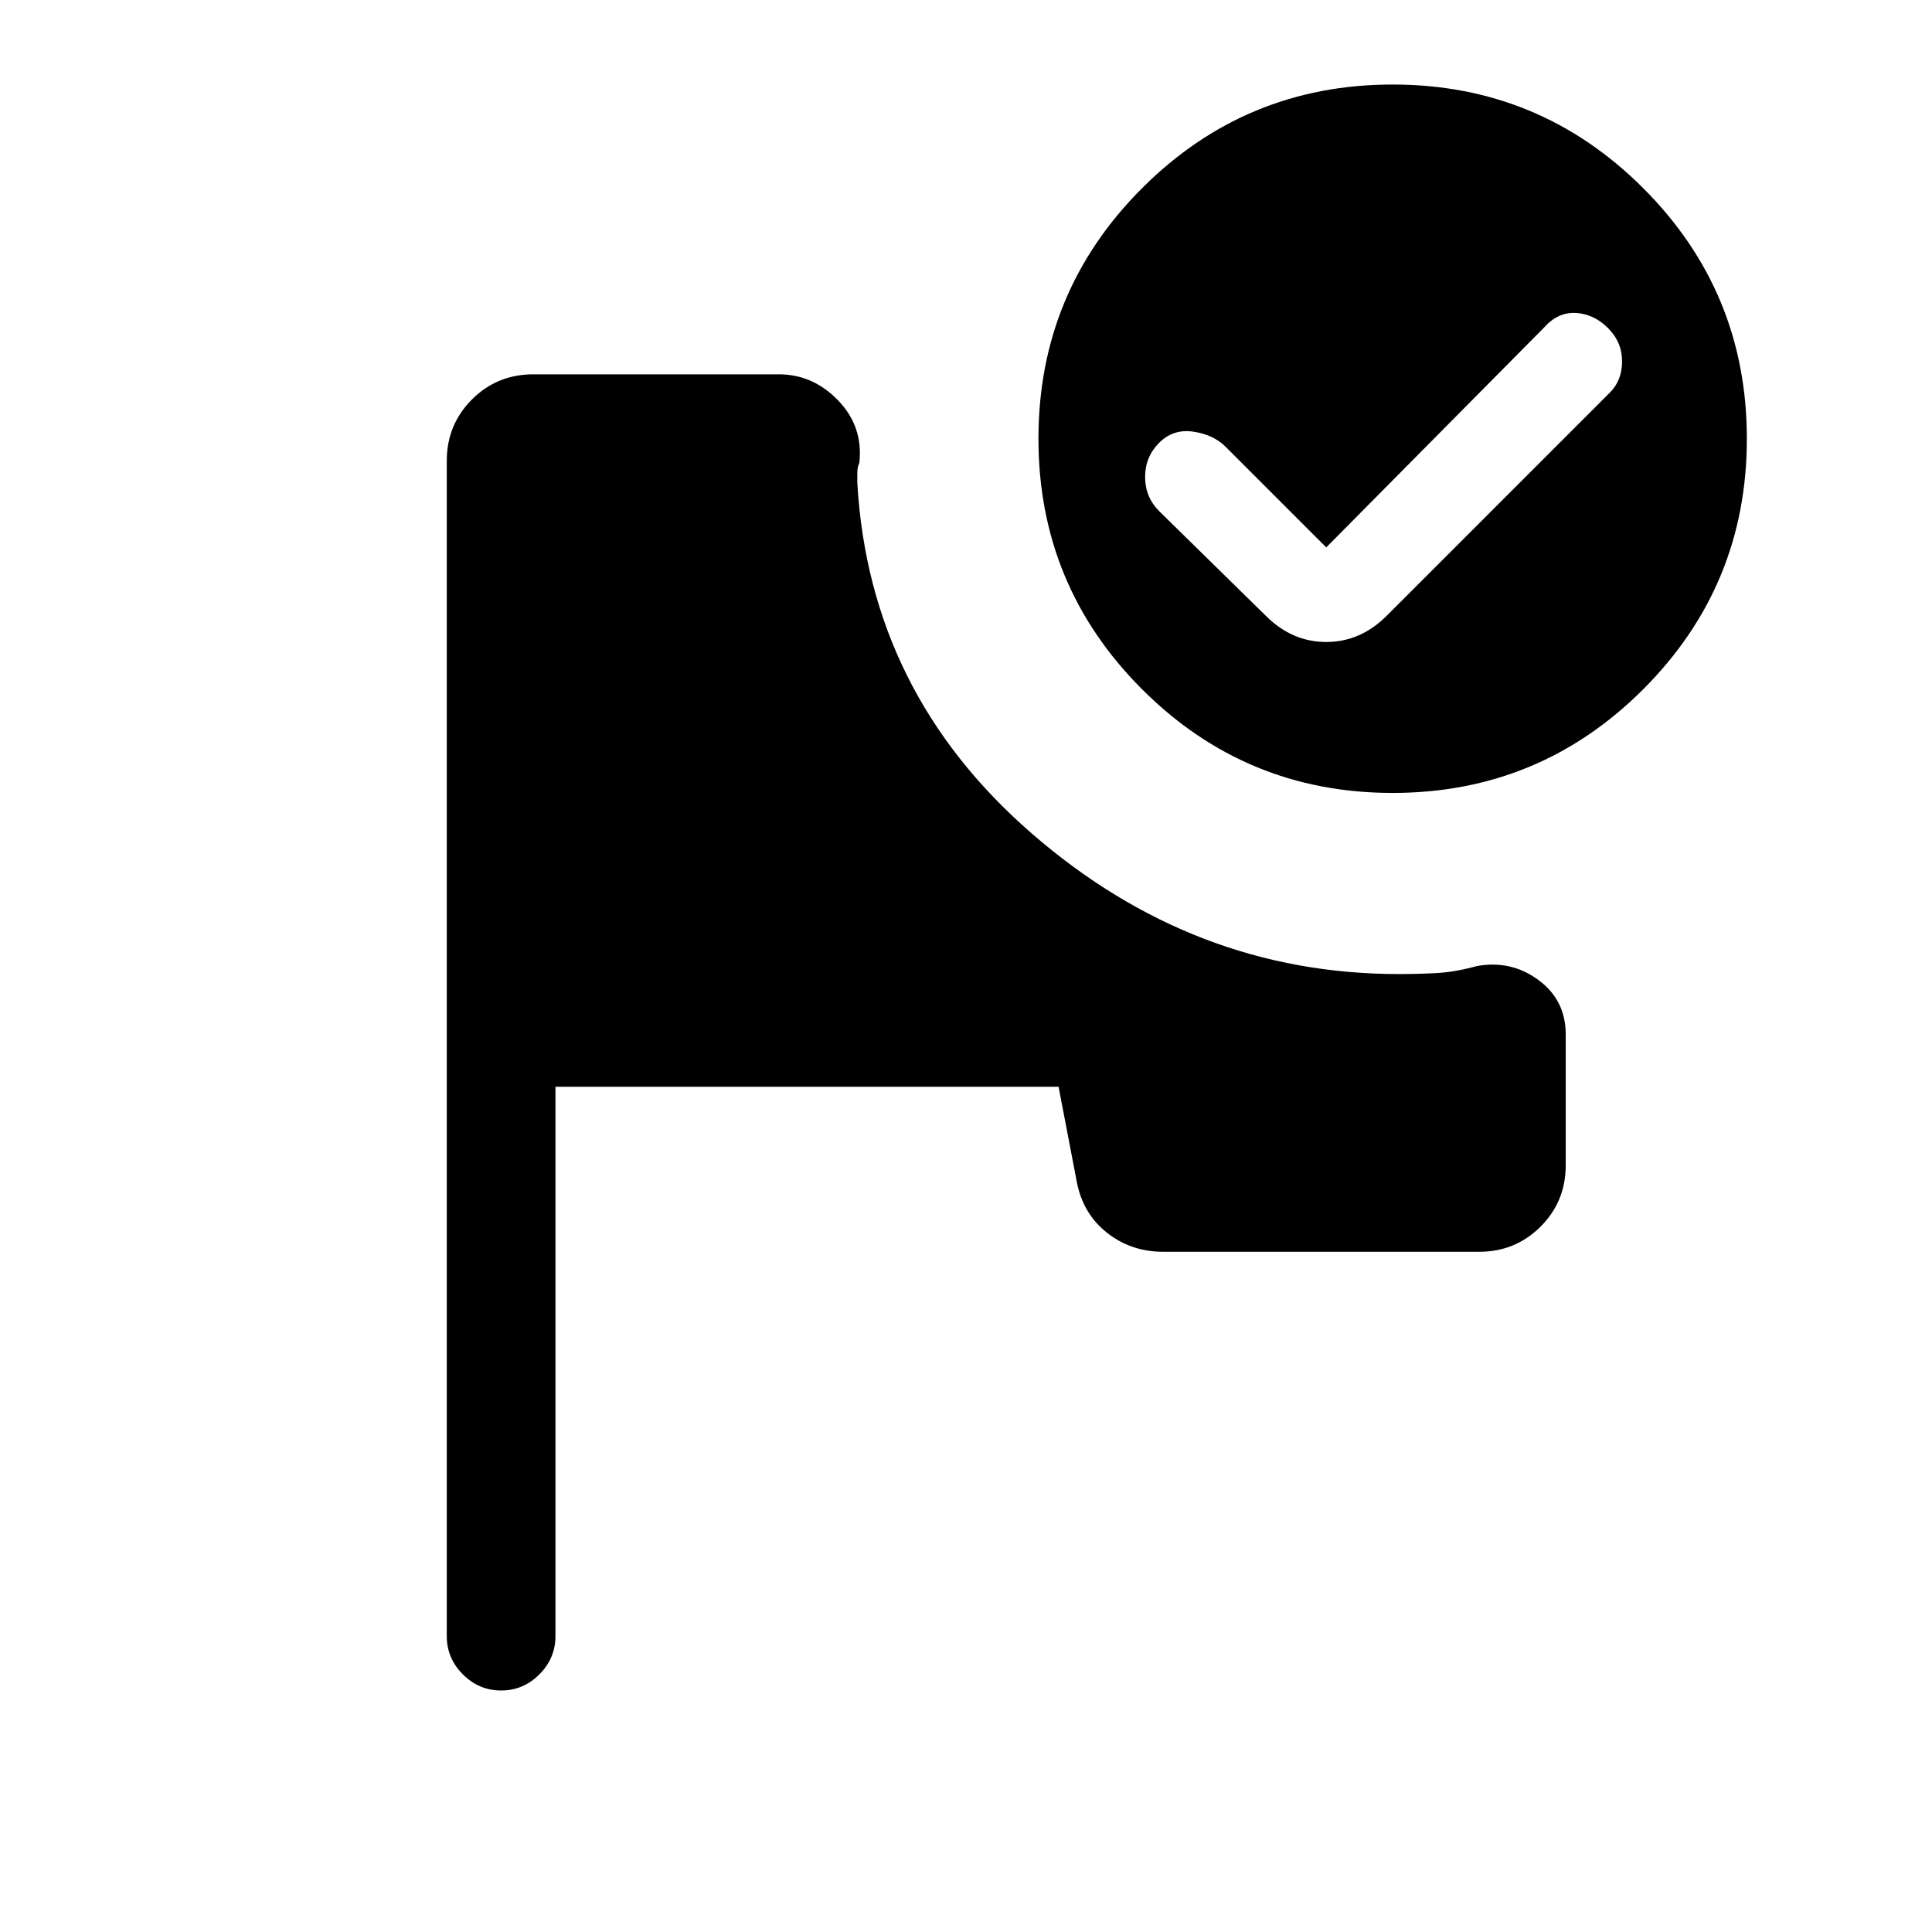 <svg xmlns="http://www.w3.org/2000/svg" height="24" viewBox="0 -960 960 960" width="24"><path d="M249-120q-11 0-19-8t-8-19v-584q0-18 12.5-30.5T265-774h122q17 0 29.5 13t10.5 31q-1 2-1 5v5q6 104 86.5 174T695-476q10 0 19-.5t20-3.5q17-3 30.5 7t13.5 27v65q0 18-12.5 30.5T735-338H578q-16 0-28-9.5T535-373l-9-47H276v273q0 11-8 19t-19 8Zm443-798q73 0 124.5 51.5T868-742q0 73-51.5 124.5T692-566q-73 0-124.5-51.5T516-742q0-73 51.5-124.5T692-918Zm-33 230-50-50q-6-6-16-7.5t-17 5.5q-7 7-7 17t7 17l53 52q13 13 30 13t30-13l111-111q6-6 6-15.5t-7-16.5q-7-7-16-7.5t-16 7.5L659-688Z"/></svg>